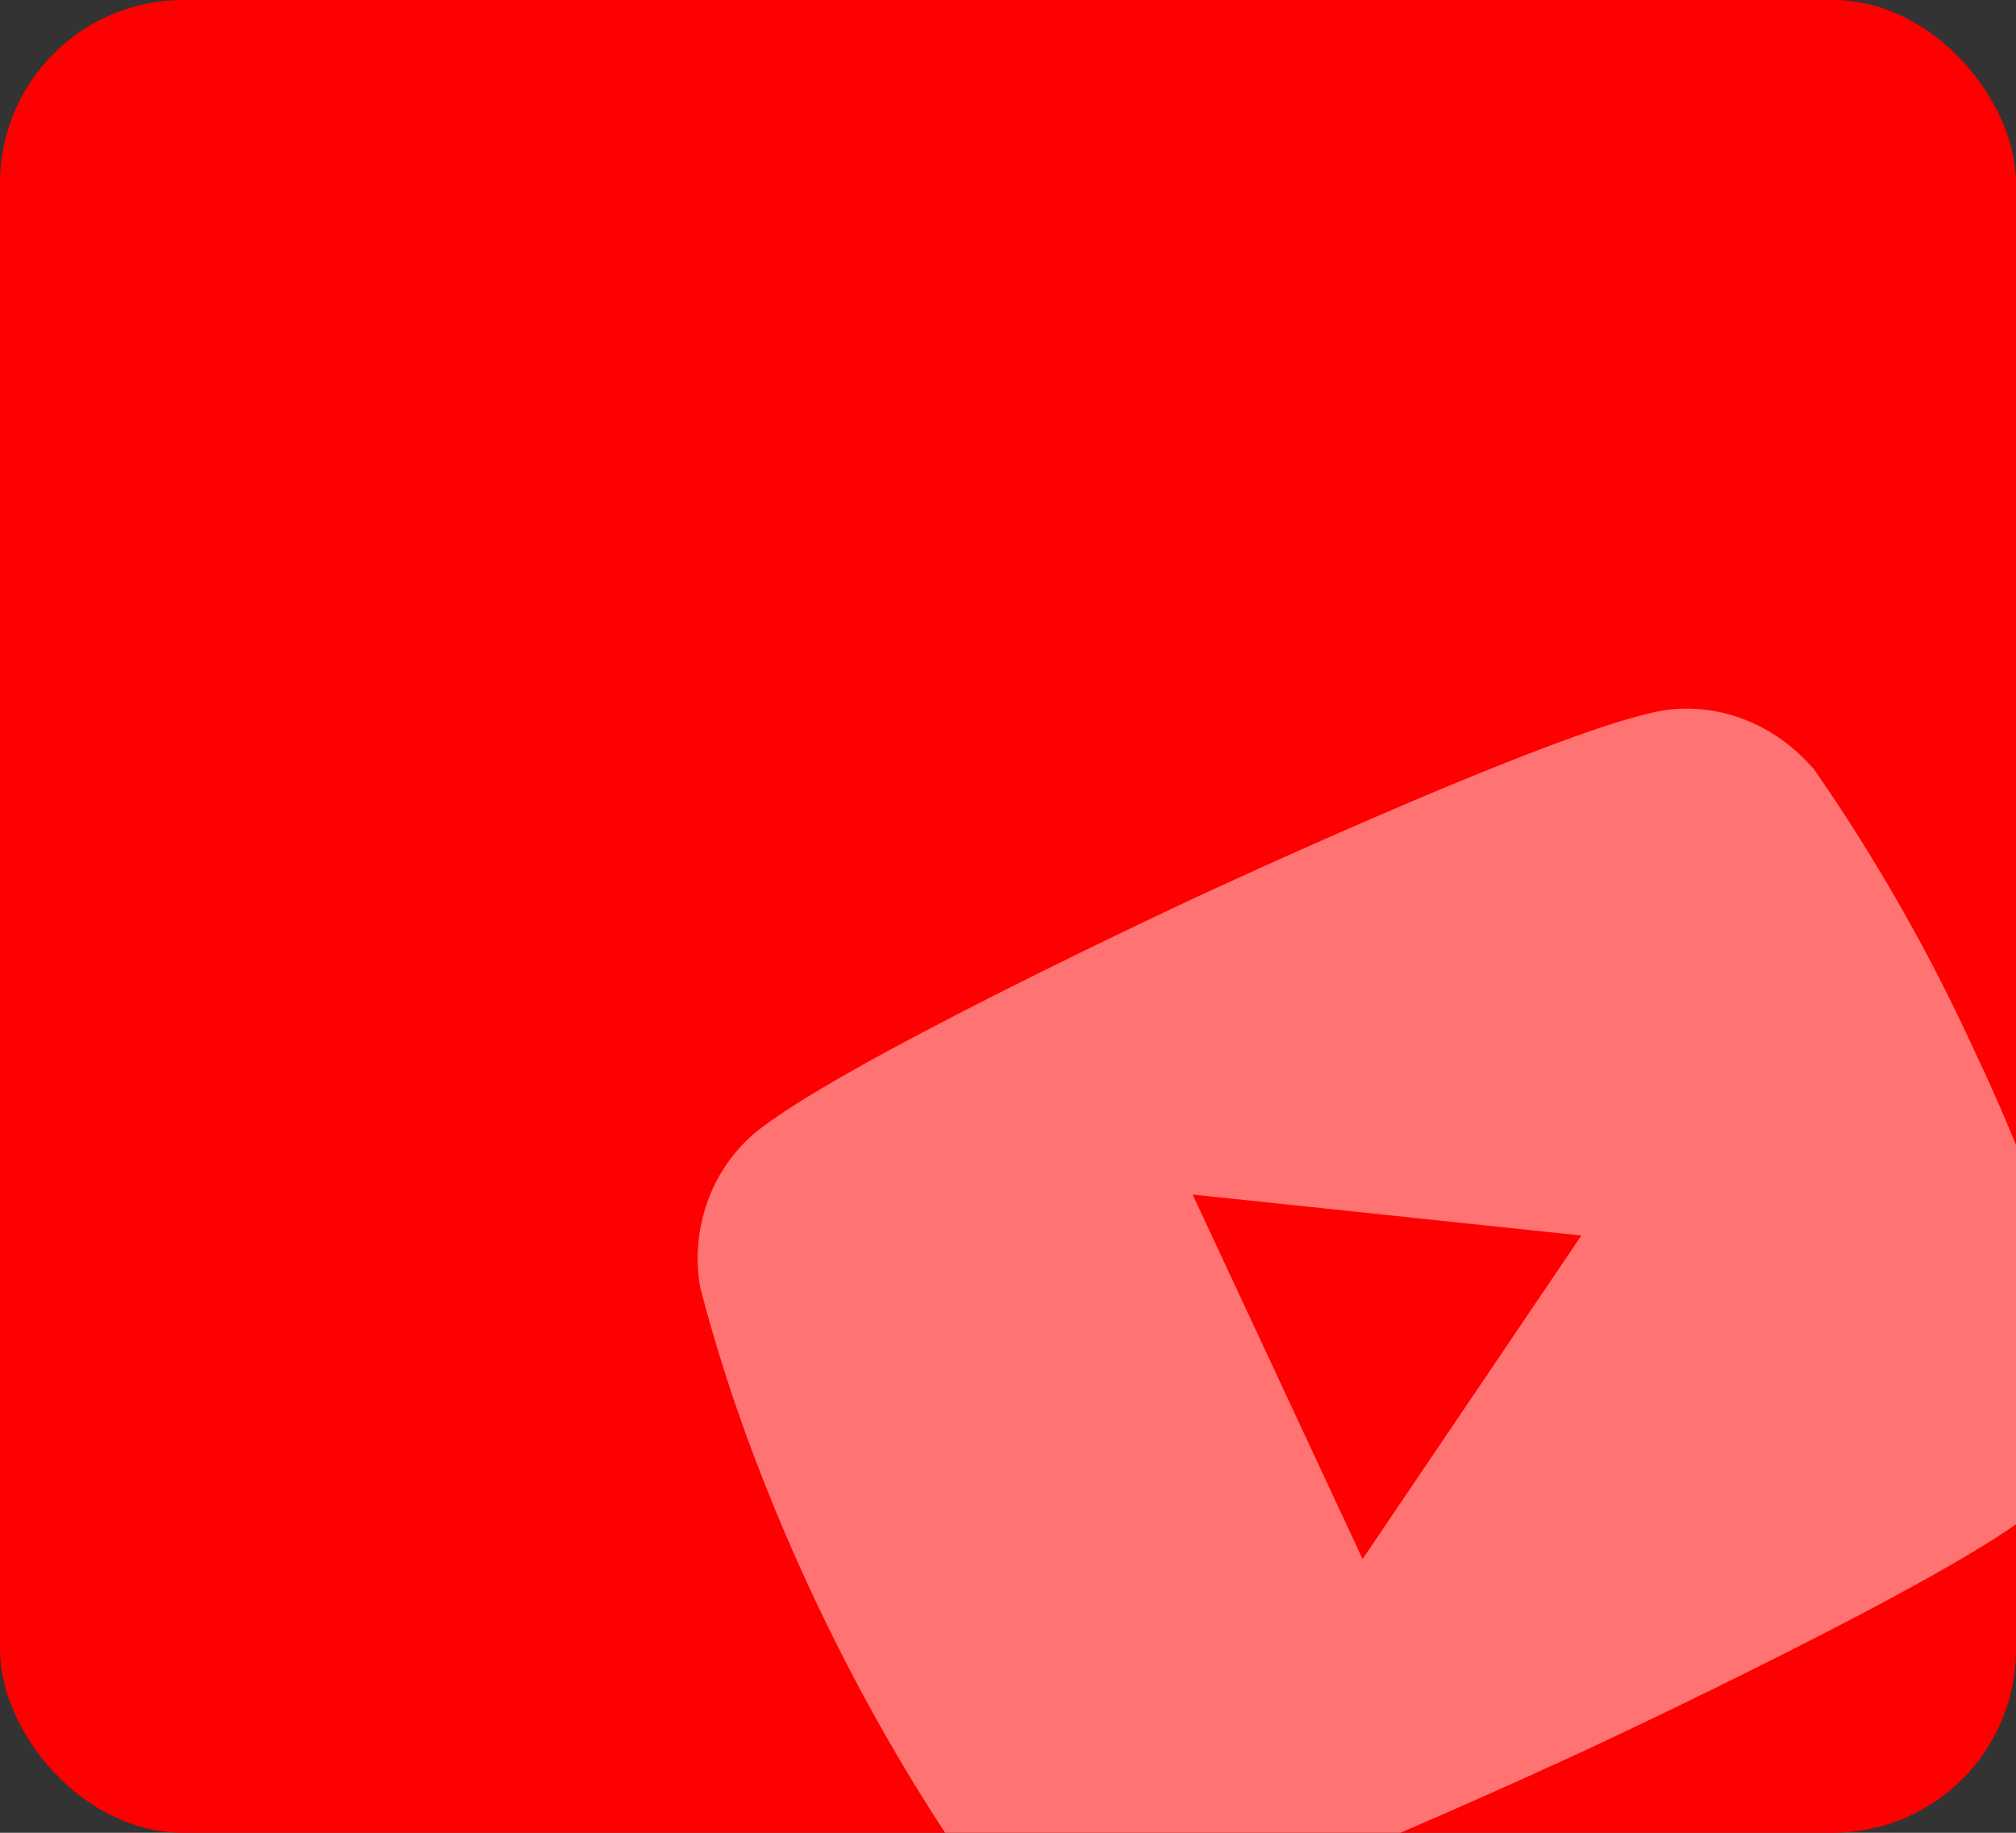<svg width="220" height="200" viewBox="0 0 220 200" fill="none" xmlns="http://www.w3.org/2000/svg">
<rect x="0" y="0" width="220" height="200" fill="#333333" stroke="none"/>
<g clip-path="url(#clip0_259_877)">
<rect width="220" height="200" rx="20" fill="#FF0000"/>
<path opacity="0.45" fill-rule="evenodd" clip-rule="evenodd" d="M214.929 113.506C209.849 102.611 203.917 92.403 197.249 82.933L197.909 83.925C193.757 79.026 187.602 76.628 181.607 77.509L181.479 77.534C176.394 78.373 165.388 82.67 154.897 87.097C142.325 92.414 130.496 97.93 130.496 97.93C130.496 97.93 90.76 116.39 82.091 123.879C77.471 127.983 75.352 134.24 76.401 140.446L76.435 140.569C77.546 144.867 78.879 149.27 80.4 153.702C81.731 157.549 83.215 161.429 84.822 165.299C89.064 175.517 94.24 185.694 100.083 195.189C102.295 198.788 104.603 202.295 106.986 205.663L106.317 204.652C110.47 209.551 116.625 211.949 122.624 211.078L122.742 211.058C133.92 209.222 173.735 190.656 173.735 190.656C173.735 190.656 213.435 172.144 222.141 164.708C226.756 160.594 228.885 154.333 227.826 148.131L227.801 148.003C225.163 137.966 221.156 126.86 216.076 115.965L215.506 114.769L214.929 113.506ZM148.695 170.13L130.147 130.354L172.569 134.825L148.695 170.13Z" fill="white"/>
</g>
<defs>
<clipPath id="clip0_259_877">
<rect width="220" height="200" rx="20" fill="white"/>
</clipPath>
</defs>
</svg>
